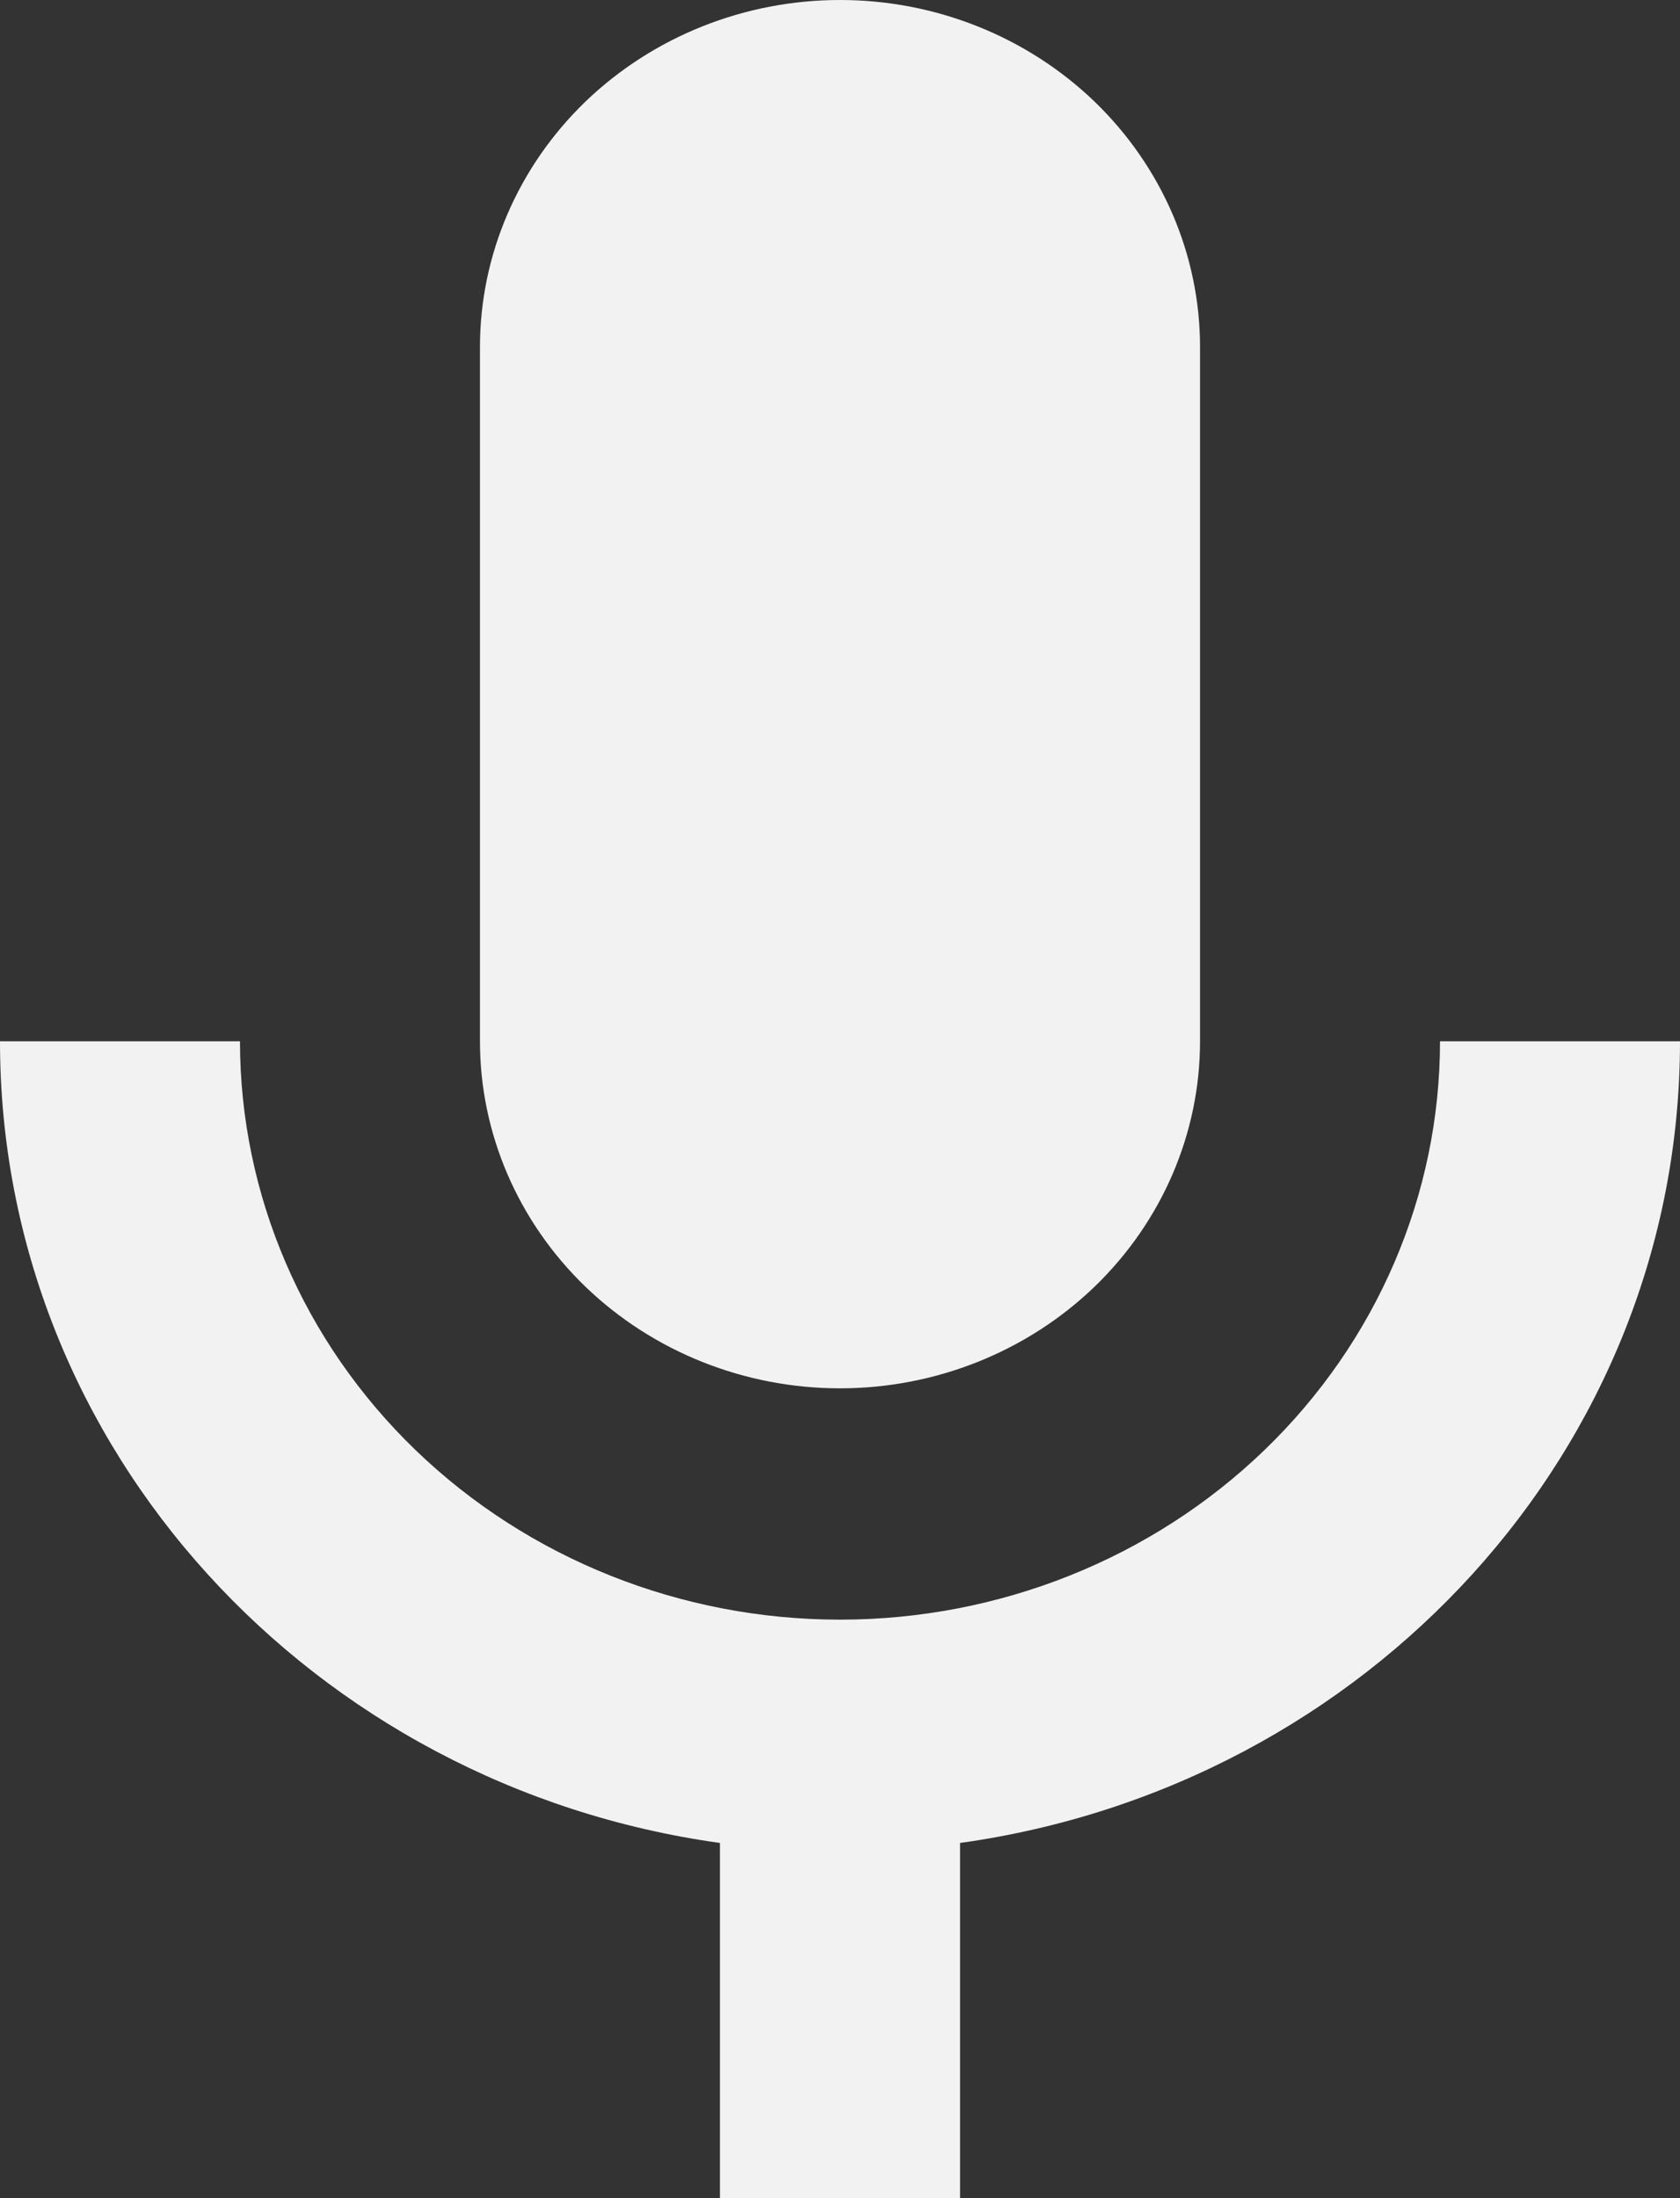 <svg width="13" height="17" viewBox="0 0 13 17" fill="none" xmlns="http://www.w3.org/2000/svg">
<rect x="0" y="0" width="13" height="17" fill="#333333" stroke="none"/>
<path d="M6.5 0C7.239 0 7.947 0.283 8.47 0.786C8.992 1.29 9.286 1.972 9.286 2.684V8.053C9.286 8.765 8.992 9.447 8.47 9.951C7.947 10.454 7.239 10.737 6.5 10.737C5.761 10.737 5.053 10.454 4.53 9.951C4.008 9.447 3.714 8.765 3.714 8.053V2.684C3.714 1.972 4.008 1.29 4.53 0.786C5.053 0.283 5.761 0 6.5 0ZM13 8.053C13 11.211 10.576 13.815 7.429 14.253V17H5.571V14.253C2.424 13.815 0 11.211 0 8.053H1.857C1.857 9.239 2.346 10.377 3.217 11.216C4.088 12.055 5.269 12.526 6.5 12.526C7.731 12.526 8.912 12.055 9.783 11.216C10.654 10.377 11.143 9.239 11.143 8.053H13Z" fill="#F2F2F2"/>
</svg>
